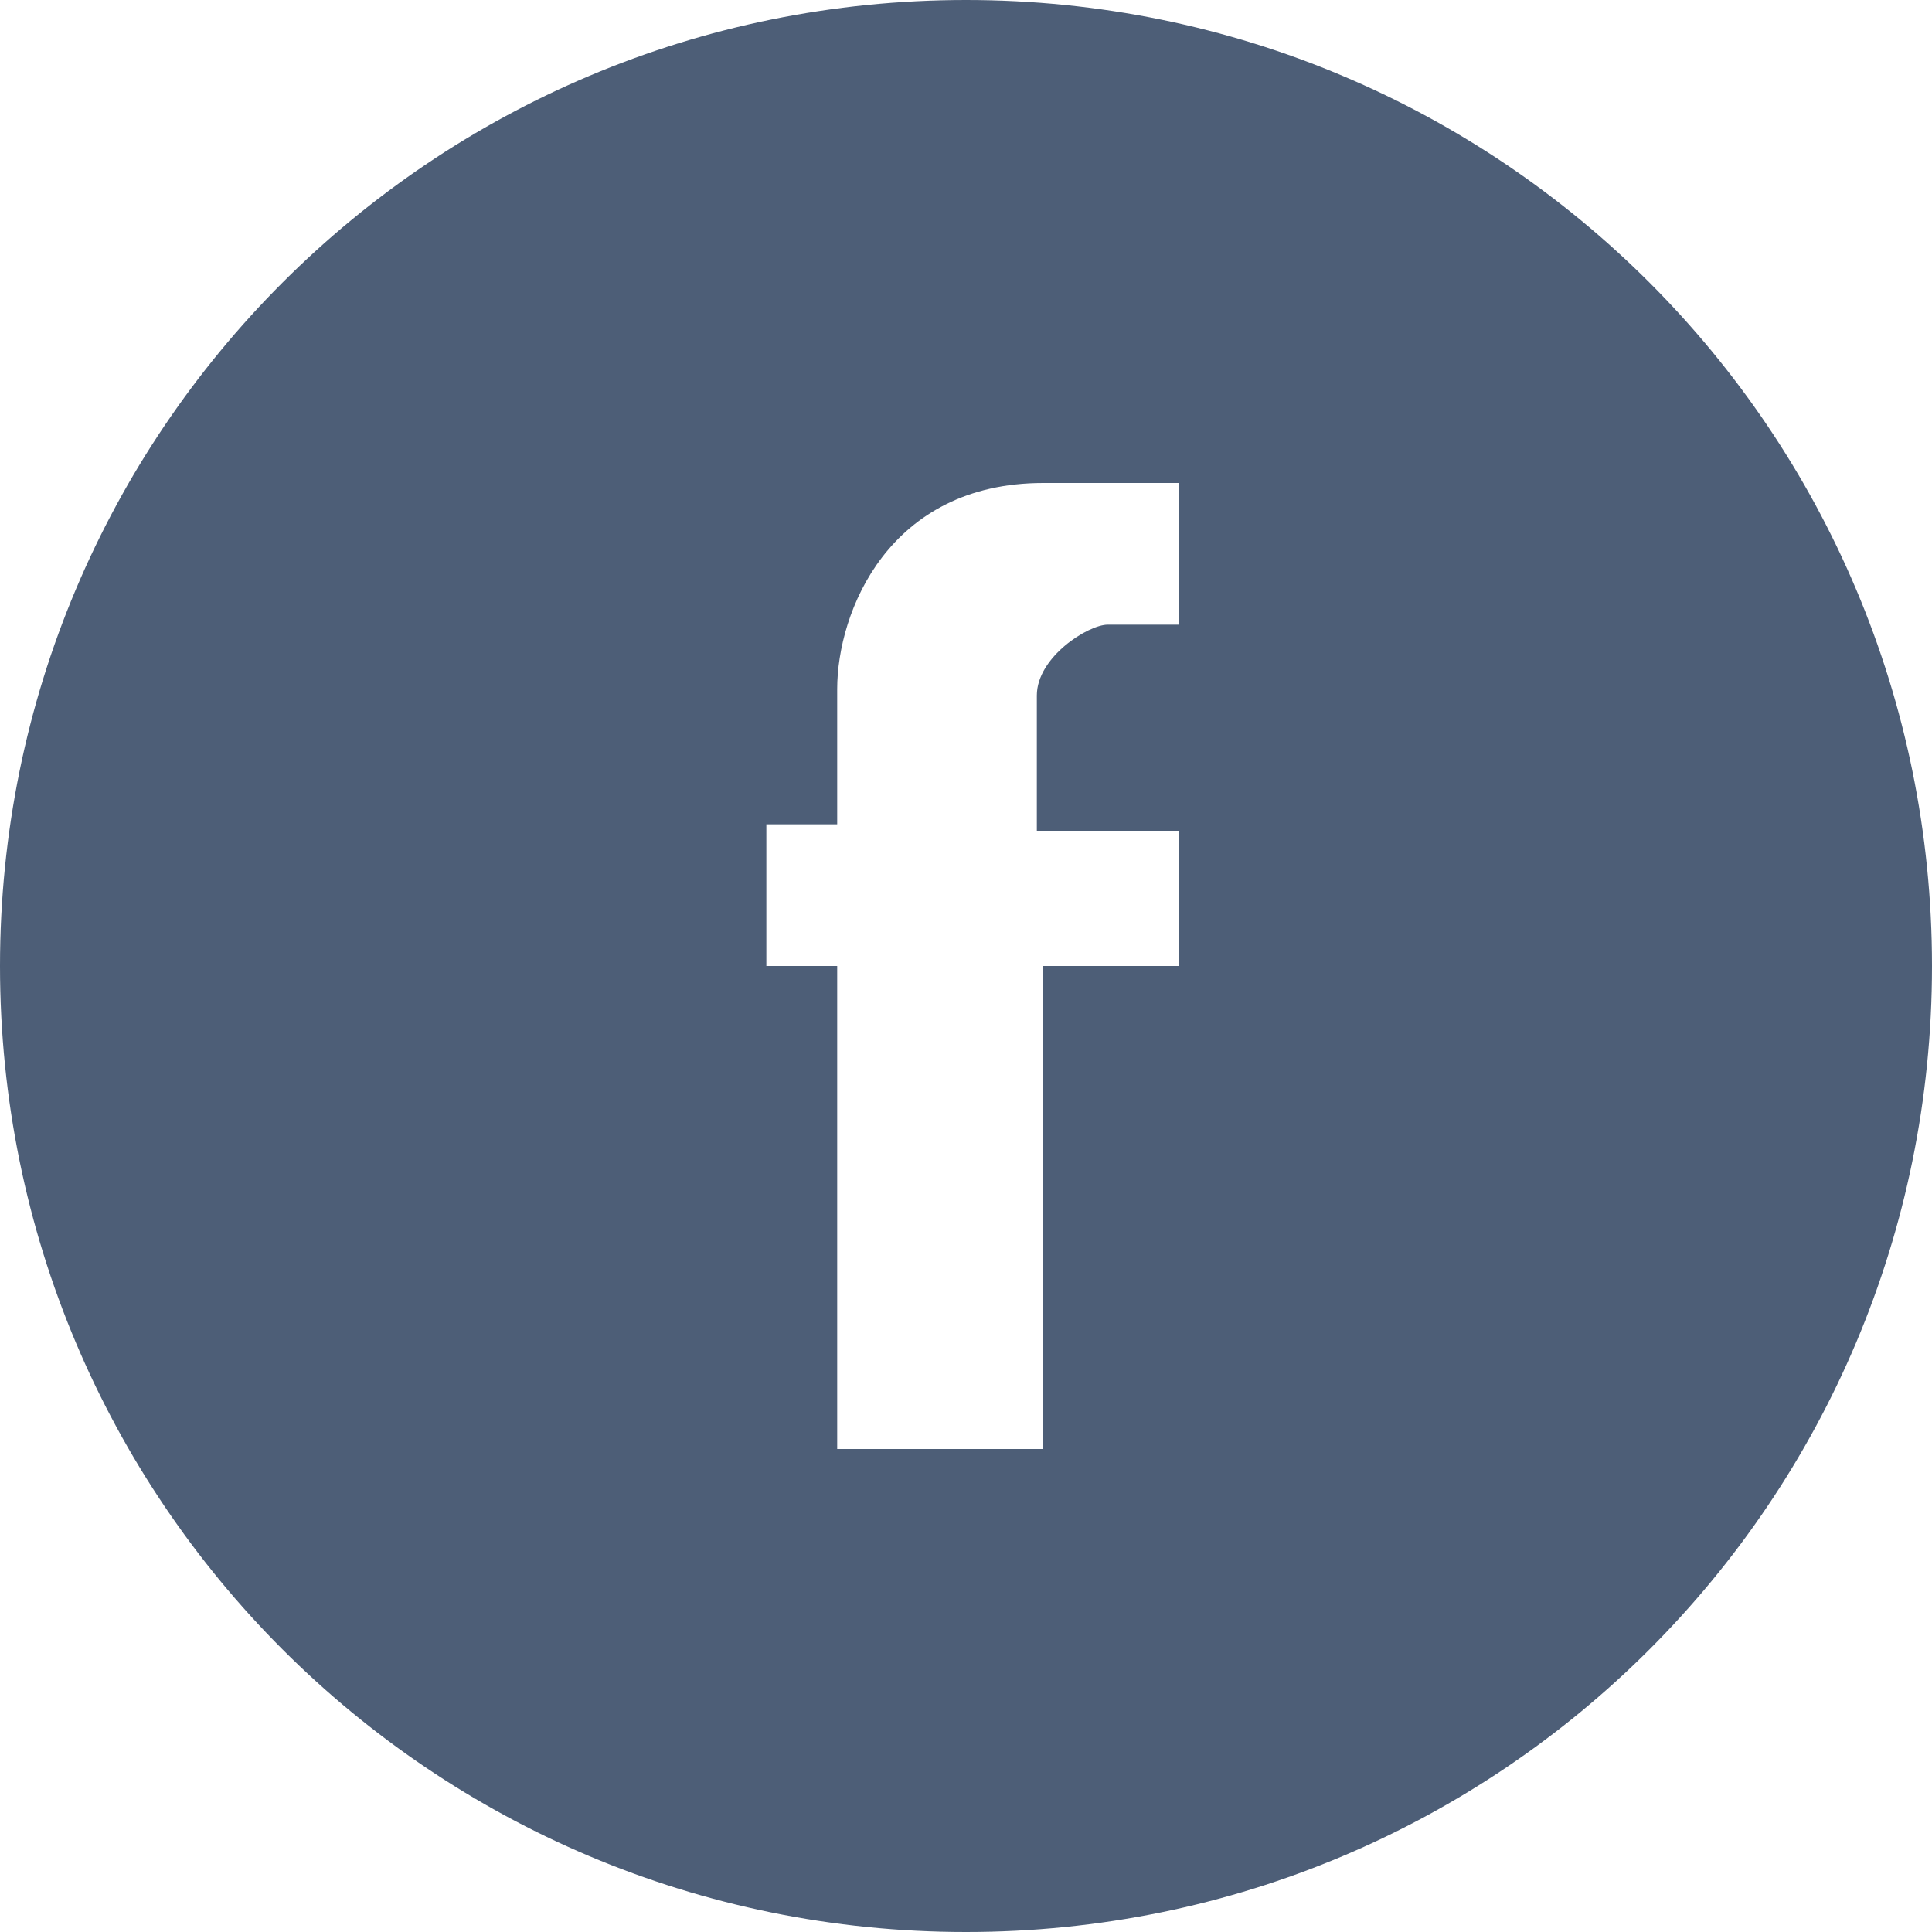 <?xml version="1.0" encoding="utf-8"?>
<!-- Generator: Adobe Illustrator 26.5.0, SVG Export Plug-In . SVG Version: 6.00 Build 0)  -->
<svg version="1.1" id="Layer_1" xmlns="http://www.w3.org/2000/svg" xmlns:xlink="http://www.w3.org/1999/xlink" x="0px" y="0px"
	 viewBox="0 0 30 30" style="enable-background:new 0 0 30 30;" xml:space="preserve">
<style type="text/css">
	.st0{fill-rule:evenodd;clip-rule:evenodd;fill:#4D5E77;}
</style>
<path class="st0" d="M15,30C6.7,30,0,23.3,0,15S6.7,0,15,0s15,6.7,15,15S23.3,30,15,30z M18.2,12.9h-2.1v-2.1c0-0.6,0.8-1.1,1.1-1.1
	h1.1V7.5h-2.1c-2.4,0-3.2,2-3.2,3.2v2.1h-1.1l0,2.2l1.1,0v7.5h3.2V15h2.1V12.9z"/>
</svg>
